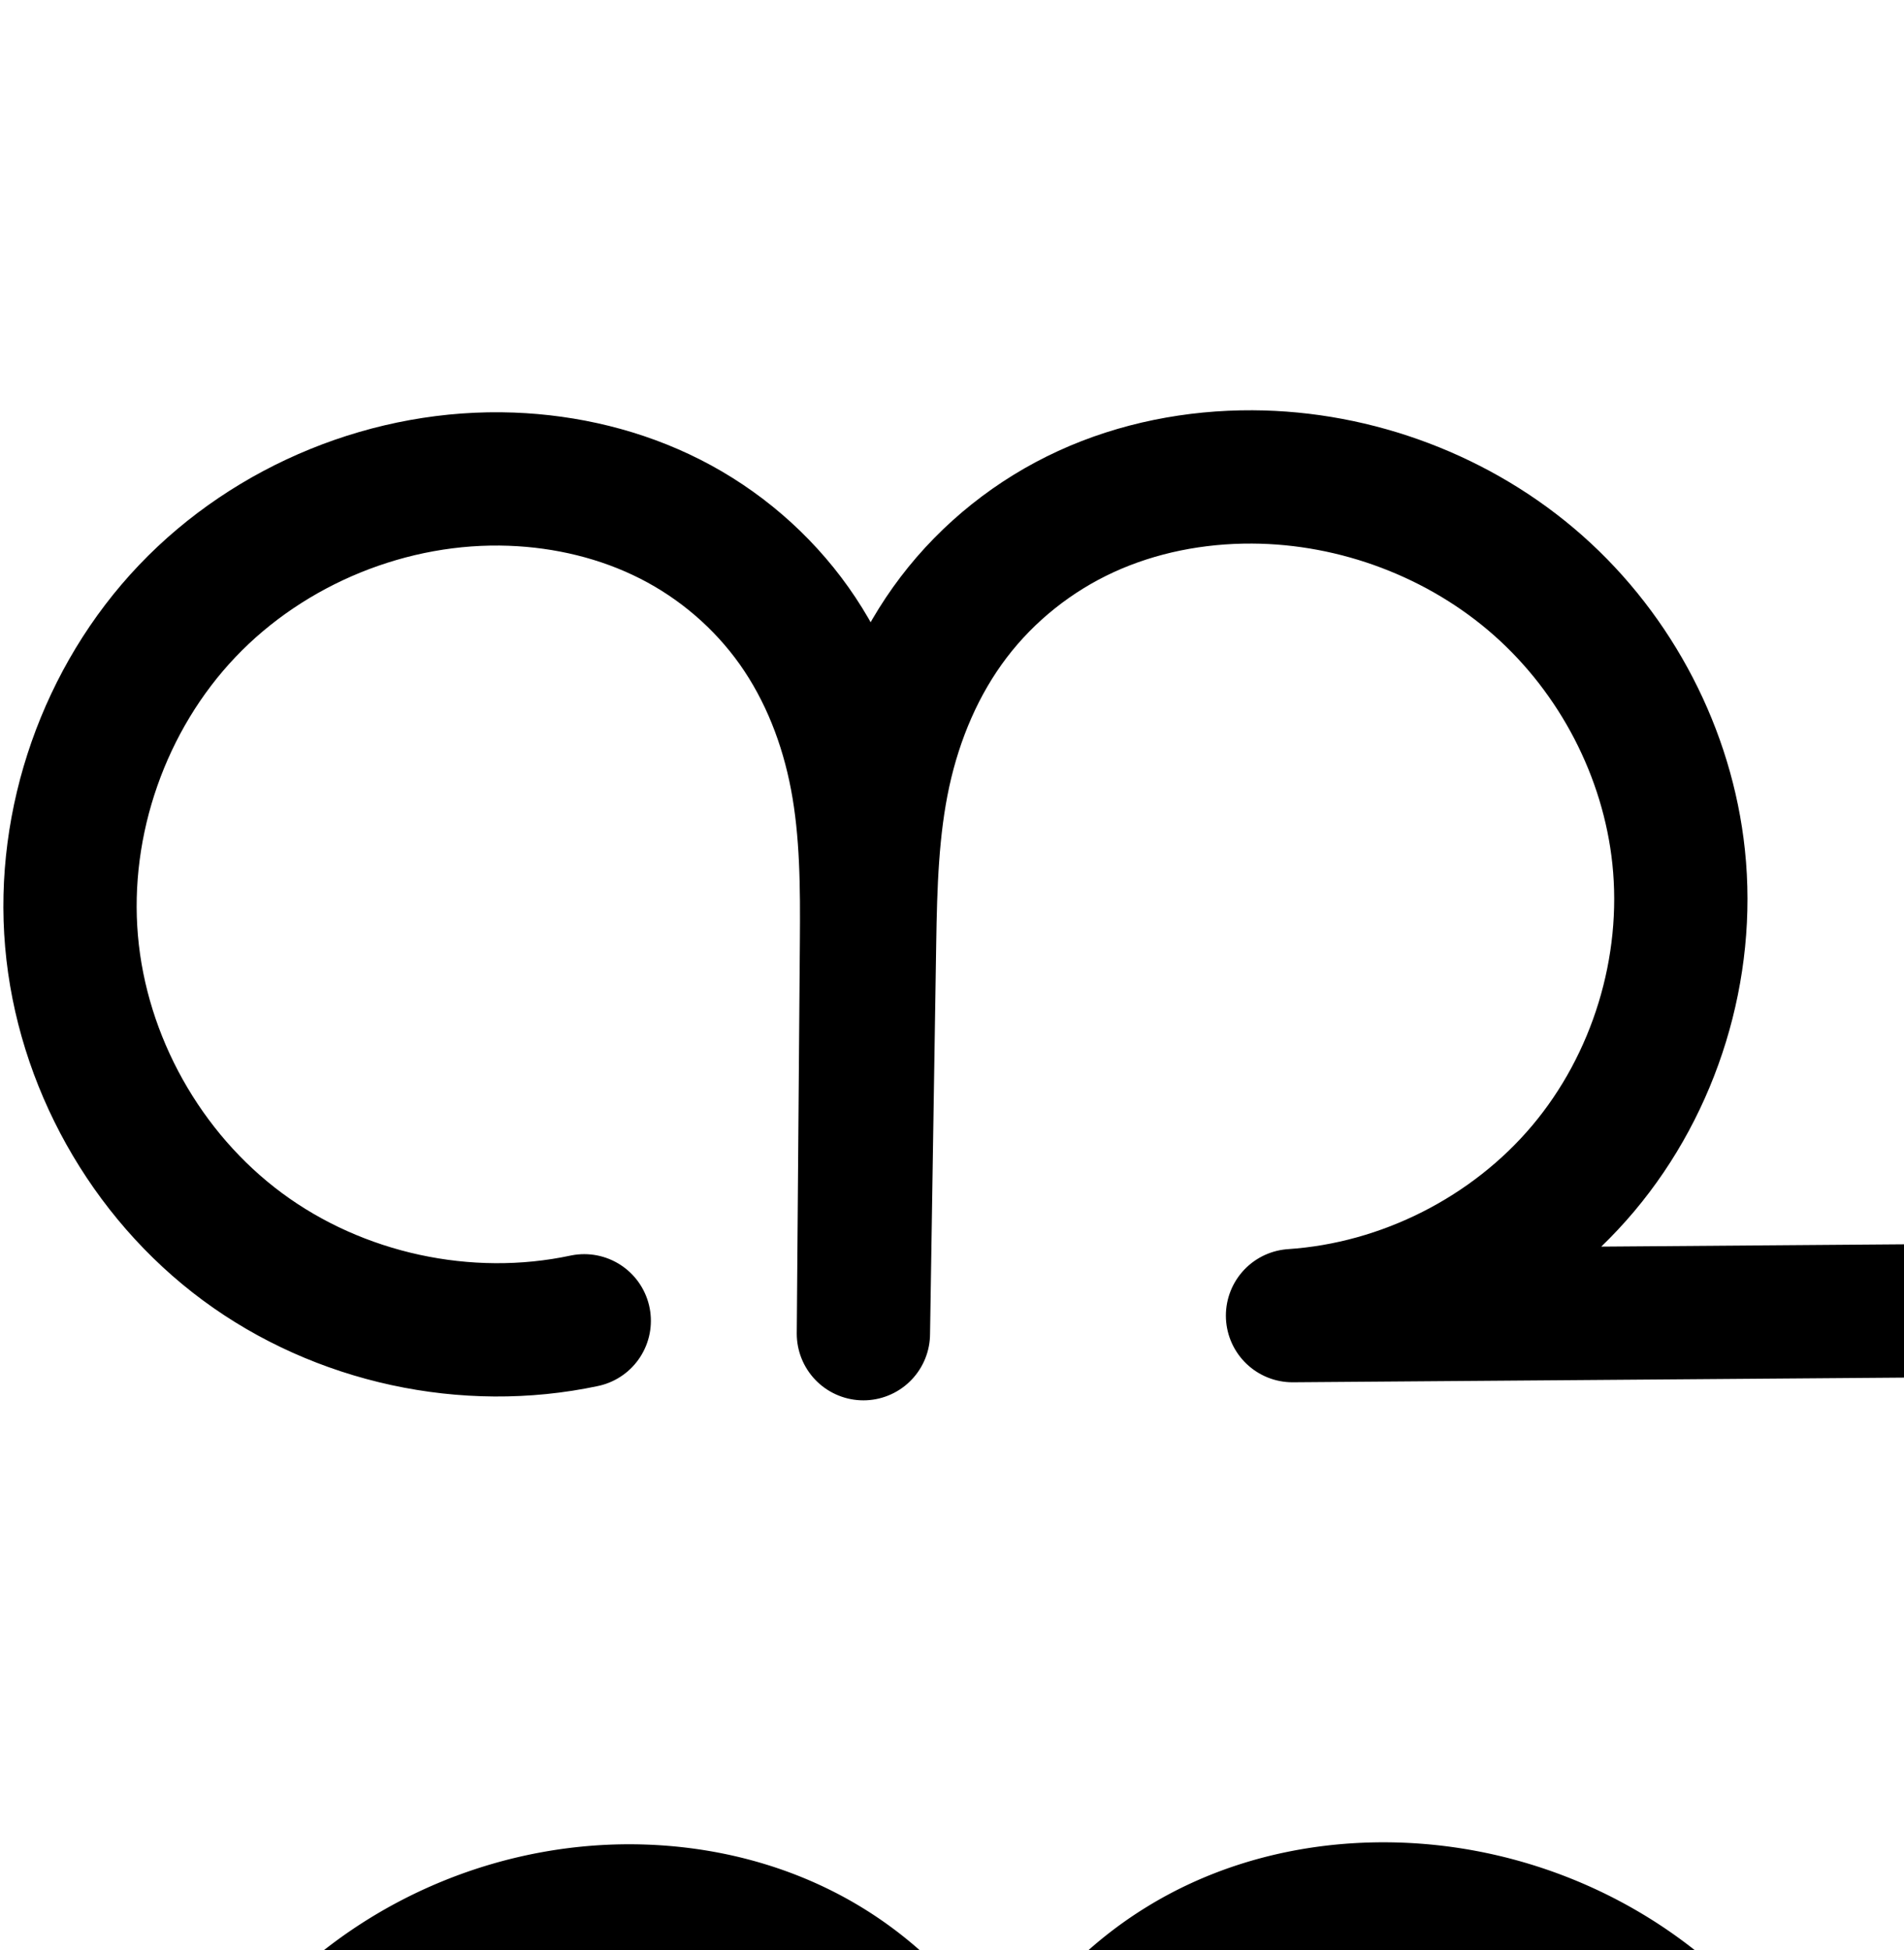 <?xml version="1.0" encoding="UTF-8" standalone="no"?>
<!-- Created with Inkscape (http://www.inkscape.org/) -->

<svg
   xmlns:dc="http://purl.org/dc/elements/1.1/"
   xmlns:cc="http://creativecommons.org/ns#"
   xmlns:rdf="http://www.w3.org/1999/02/22-rdf-syntax-ns#"
   xmlns:svg="http://www.w3.org/2000/svg"
   xmlns="http://www.w3.org/2000/svg"
   xmlns:sodipodi="http://sodipodi.sourceforge.net/DTD/sodipodi-0.dtd"
   xmlns:inkscape="http://www.inkscape.org/namespaces/inkscape"
   width="2000"
   height="2048"
   id="svg2992"
   version="1.1"
   inkscape:version="0.91 r13725"
   sodipodi:docname="മ്പ.svg">
  <defs
     id="defs5498">
    <inkscape:path-effect
       effect="spiro"
       id="path-effect4186"
       is_visible="true" />
    <inkscape:path-effect
       is_visible="true"
       id="path-effect3846"
       effect="spiro" />
    <inkscape:path-effect
       is_visible="true"
       id="path-effect3801"
       effect="spiro" />
    <inkscape:path-effect
       is_visible="true"
       id="path-effect4372-5-0"
       effect="spiro" />
    <inkscape:path-effect
       is_visible="true"
       id="path-effect4372-5-0-5"
       effect="spiro" />
    <inkscape:path-effect
       is_visible="true"
       id="path-effect4372-5-0-53"
       effect="spiro" />
    <inkscape:path-effect
       is_visible="true"
       id="path-effect3846-9"
       effect="spiro" />
    <inkscape:path-effect
       is_visible="true"
       id="path-effect3801-3"
       effect="spiro" />
    <inkscape:path-effect
       is_visible="true"
       id="path-effect4372-5-0-50"
       effect="spiro" />
    <inkscape:path-effect
       is_visible="true"
       id="path-effect4372-5-0-5-8"
       effect="spiro" />
    <inkscape:path-effect
       is_visible="true"
       id="path-effect4372-5-0-53-2"
       effect="spiro" />
    <inkscape:path-effect
       is_visible="true"
       id="path-effect4372-5-0-50-1"
       effect="spiro" />
    <inkscape:path-effect
       is_visible="true"
       id="path-effect4372-5-0-50-1-7"
       effect="spiro" />
    <inkscape:path-effect
       is_visible="true"
       id="path-effect4372-5-0-50-1-7-6"
       effect="spiro" />
  </defs>
  <sodipodi:namedview
     inkscape:window-height="853"
     inkscape:window-width="1600"
     inkscape:pageshadow="2"
     inkscape:pageopacity="0.0"
     borderopacity="1.0"
     bordercolor="#666666"
     pagecolor="#ffffff"
     id="base"
     showgrid="true"
     showguides="true"
     inkscape:guide-bbox="true"
     inkscape:zoom="0.25"
     inkscape:cx="1473.6439"
     inkscape:cy="445.51353"
     inkscape:window-x="1598"
     inkscape:window-y="-3"
     inkscape:current-layer="layer1-2"
     inkscape:window-maximized="1">
    <sodipodi:guide
       orientation="horizontal"
       position="0,600"
       id="guide5596" />
    <inkscape:grid
       type="xygrid"
       id="grid3769"
       empspacing="3"
       visible="true"
       enabled="true"
       snapvisiblegridlinesonly="true"
       spacingx="4px"
       units="px"
       dotted="true"
       spacingy="4px" />
    <sodipodi:guide
       orientation="0,1"
       position="-1040,1600"
       id="guide2985" />
  </sodipodi:namedview>
  <g
     inkscape:label="Layer 1"
     inkscape:groupmode="layer"
     id="layer1"
     transform="translate(0,1048)">
    <g
       id="layer1-2"
       inkscape:label="Layer 1"
       transform="translate(253.594,-238.299)">
      <path
         sodipodi:nodetypes="cacccaaccc"
         inkscape:connector-curvature="0"
         inkscape:original-d="M 360.10544,577.47648 C 9.2015389,749.95468 7.8639966,-199.32179 283.52567,-306.43651 473.86182,-380.39599 657.85852,-18.316914 656.60638,179.45567 l -3.26992,411.55189 6.48941,-410.73717 c 0,-54.95359 191.64244,-472.75368 402.05073,-489.07948 199.3308,-15.46631 433.4891,199.61508 447.7954,399.032456 15.0221,209.394934 -405.5748,481.825874 -405.5748,481.825874 l 824.3234,-6.29949 -2.9938,-873.77882"
         inkscape:path-effect="#path-effect4372-5-0-50-1-7"
         id="path4370-9-0-6-0"
         d="M 360.105,577.476 C 236.639,603.799 102.426,574.693 0.955,499.59 -100.516,424.487 -167.562,304.632 -178.458,178.862 c -10.896,-125.77 34.537,-255.369 121.58,-346.805 87.043,-91.435 214.25,-143.19 340.404,-138.494 57.769,2.15 115.326,15.806 166.883,41.955 51.557,26.149 96.71,64.871 130.144,112.032 33.433,47.16 54.81,102.297 65.562,159.097 10.753,56.8 10.951,115.001 10.492,172.808 l -3.27,411.552 6.489,-410.737 c 0.947,-59.935 2.602,-120.275 15.345,-178.847 12.743,-58.573 36.642,-115.086 72.939,-162.79 36.297,-47.704 84.61,-86.112 139.099,-111.092 54.489,-24.98 114.726,-36.641 174.668,-36.35 109.437,0.53 218.401,41.523 300.343,114.064 81.942,72.541 135.954,176.136 147.452,284.968 12.316,116.572 -24.741,237.561 -100.229,327.241 -75.487,89.68 -188.381,146.833 -305.346,154.585 l 824.323,-6.299 -2.994,-873.779"
         style="fill:none;fill-rule:evenodd;stroke:#000000;stroke-width:140;stroke-linecap:round;stroke-linejoin:round;stroke-miterlimit:4;stroke-dasharray:none;stroke-opacity:1" />
      <path
         style="color:#000000;font-style:normal;font-variant:normal;font-weight:normal;font-stretch:normal;font-size:medium;line-height:normal;font-family:sans-serif;text-indent:0;text-align:start;text-decoration:none;text-decoration-line:none;text-decoration-style:solid;text-decoration-color:#000000;letter-spacing:normal;word-spacing:normal;text-transform:none;direction:ltr;block-progression:tb;writing-mode:lr-tb;baseline-shift:baseline;text-anchor:start;white-space:normal;clip-rule:nonzero;display:inline;overflow:visible;visibility:visible;opacity:1;isolation:auto;mix-blend-mode:normal;color-interpolation:sRGB;color-interpolation-filters:linearRGB;solid-color:#000000;solid-opacity:1;fill:#000000;fill-opacity:1;fill-rule:evenodd;stroke:none;stroke-width:140;stroke-linecap:round;stroke-linejoin:round;stroke-miterlimit:4;stroke-dasharray:none;stroke-dashoffset:0;stroke-opacity:1;color-rendering:auto;image-rendering:auto;shape-rendering:auto;text-rendering:auto;enable-background:accumulate"
         d="m 2064.129,1124.986 a 70.007,70.007 0 0 0 -68.701,71.225 l 2.754,804.074 -429.74,3.283 c 12.103,-11.723 23.649,-24.069 34.555,-37.025 88.194,-104.775 130.678,-243.479 116.289,-379.674 -13.417,-126.995 -75.389,-245.681 -170.666,-330.027 -95.203,-84.28 -219.711,-131.036 -346.402,-131.65 l -0,0 c -69.246,-0.335 -139.425,13.033 -204.178,42.719 -64.949,29.776 -122.176,75.22 -165.635,132.336 -11.654,15.316 -22.077,31.308 -31.5,47.75 -7.128,-12.594 -14.766,-24.971 -23.244,-36.93 -40.175,-56.671 -93.87,-102.675 -155.586,-133.977 -61.533,-31.209 -128.893,-46.983 -195.943,-49.478 -147.007,-5.472 -292.276,53.632 -393.707,160.182 -101.431,106.55 -153.317,254.551 -140.619,401.111 12.698,146.56 89.264,283.433 207.508,370.951 118.244,87.518 271.515,120.755 415.391,90.082 a 70.007,70.007 0 1 0 -29.191,-136.922 c -103.058,21.971 -218.212,-3.003 -302.91,-65.691 -84.698,-62.689 -142.223,-165.524 -151.318,-270.504 -9.095,-104.981 29.886,-216.177 102.541,-292.498 72.654,-76.321 181.799,-120.726 287.1,-116.807 48.488,1.805 96.243,13.344 137.824,34.434 41.398,20.997 78.01,52.436 104.701,90.086 26.688,37.645 44.75,83.357 53.889,131.633 9.156,48.368 9.729,101.958 9.273,159.232 l -3.271,411.551 a 70.007,70.007 0 0 0 139.99,1.662 l 6.488,-410.736 c 0.938,-59.389 2.866,-115.029 13.754,-165.074 10.866,-49.946 31.115,-96.997 60.246,-135.283 29.136,-38.292 68.535,-69.662 112.564,-89.848 44.225,-20.275 94.519,-30.228 145.156,-29.982 92.183,0.447 185.602,35.677 254.283,96.478 68.608,60.736 114.659,149.239 124.238,239.91 10.242,96.95 -21.387,200.225 -84.168,274.809 -62.781,74.584 -159.146,123.37 -256.422,129.816 a 70.007,70.007 0 0 0 5.164,139.844 l 824.322,-6.299 a 70.007,70.007 0 0 0 69.465,-70.238 l -2.994,-873.779 a 70.007,70.007 0 0 0 -71.297,-70.744 z"
         id="path4370-9-0-6-0-6"
         inkscape:connector-curvature="0" />
    </g>
  </g>
</svg>
